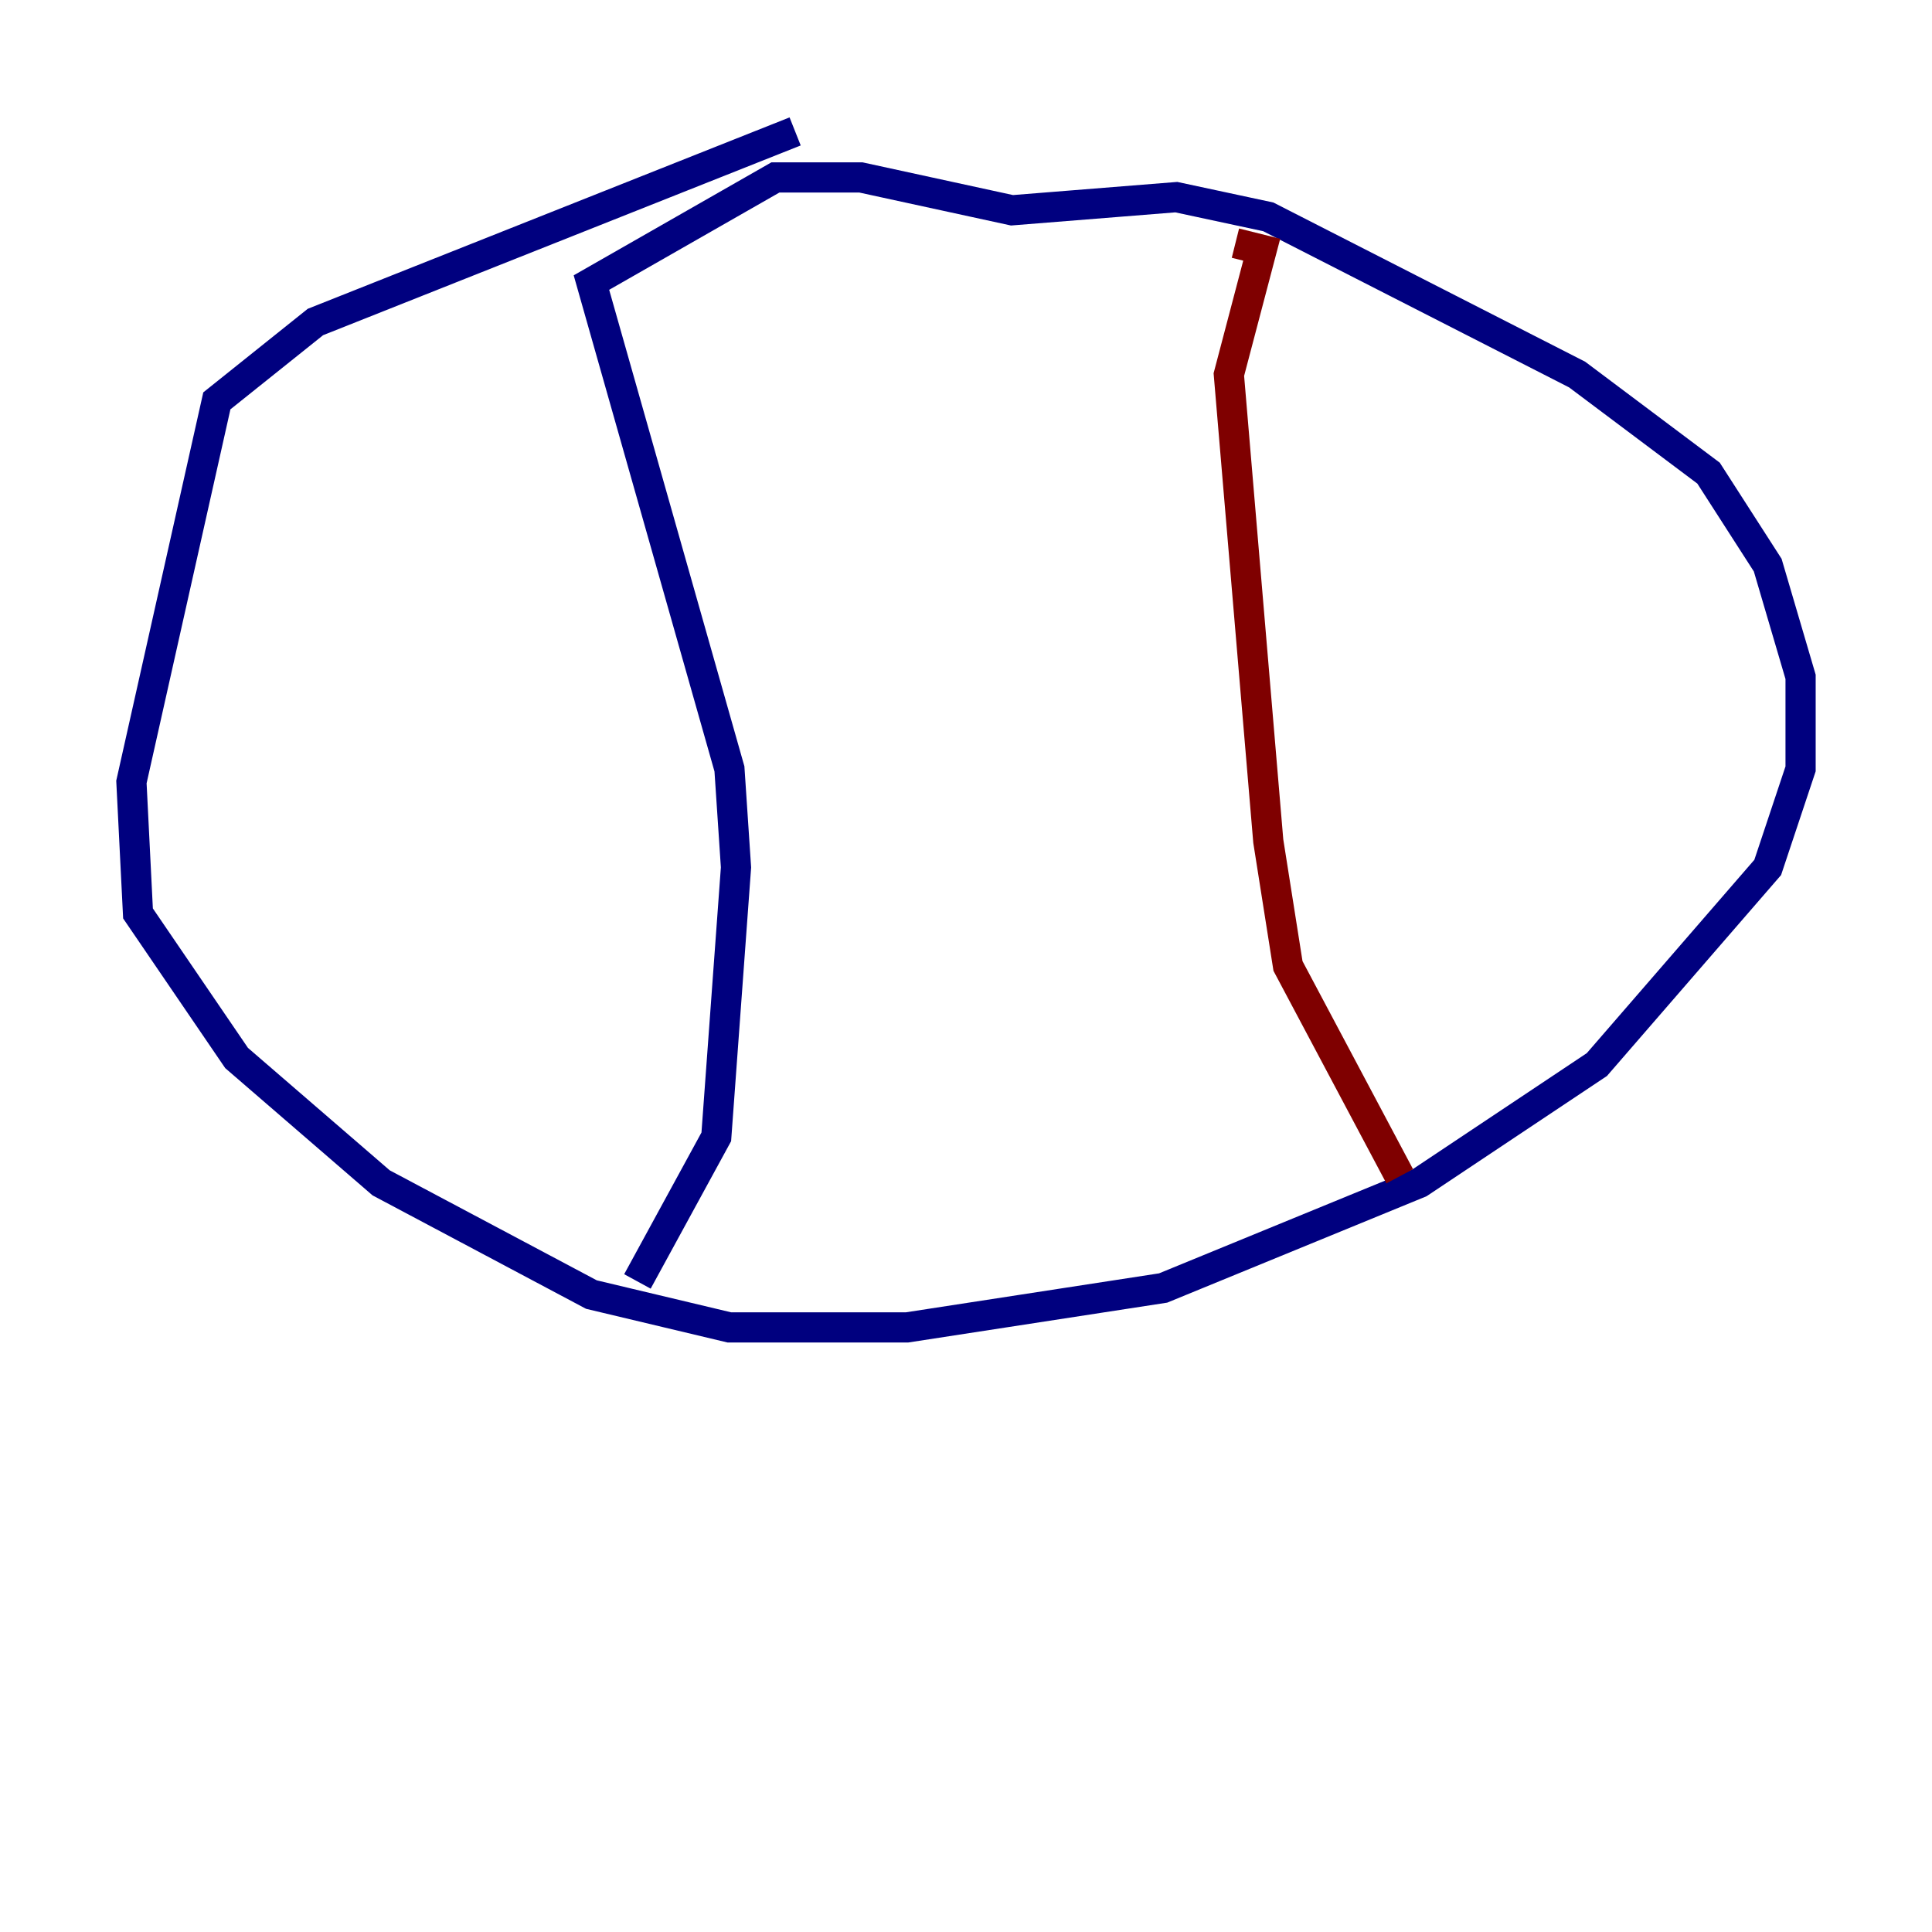 <?xml version="1.0" encoding="utf-8" ?>
<svg baseProfile="tiny" height="128" version="1.2" viewBox="0,0,128,128" width="128" xmlns="http://www.w3.org/2000/svg" xmlns:ev="http://www.w3.org/2001/xml-events" xmlns:xlink="http://www.w3.org/1999/xlink"><defs /><polyline fill="none" points="52.68,8.707 20.898,21.333 14.367,26.558 8.707,51.809 9.143,60.517 15.674,70.095 25.252,78.367 39.184,85.769 48.327,87.946 60.082,87.946 77.061,85.333 94.041,78.367 105.796,70.531 117.116,57.469 119.293,50.939 119.293,44.843 117.116,37.442 113.197,31.347 104.49,24.816 84.027,14.367 77.932,13.061 67.048,13.932 57.034,11.755 51.374,11.755 39.184,18.721 48.327,50.939 48.762,57.469 47.456,75.32 42.231,84.898" stroke="#00007f" stroke-width="2" /><polyline fill="none" points="92.735,77.932 85.333,64.0 84.027,55.728 81.415,24.816 83.592,16.544 81.85,16.109" stroke="#7f0000" stroke-width="2" /></svg>